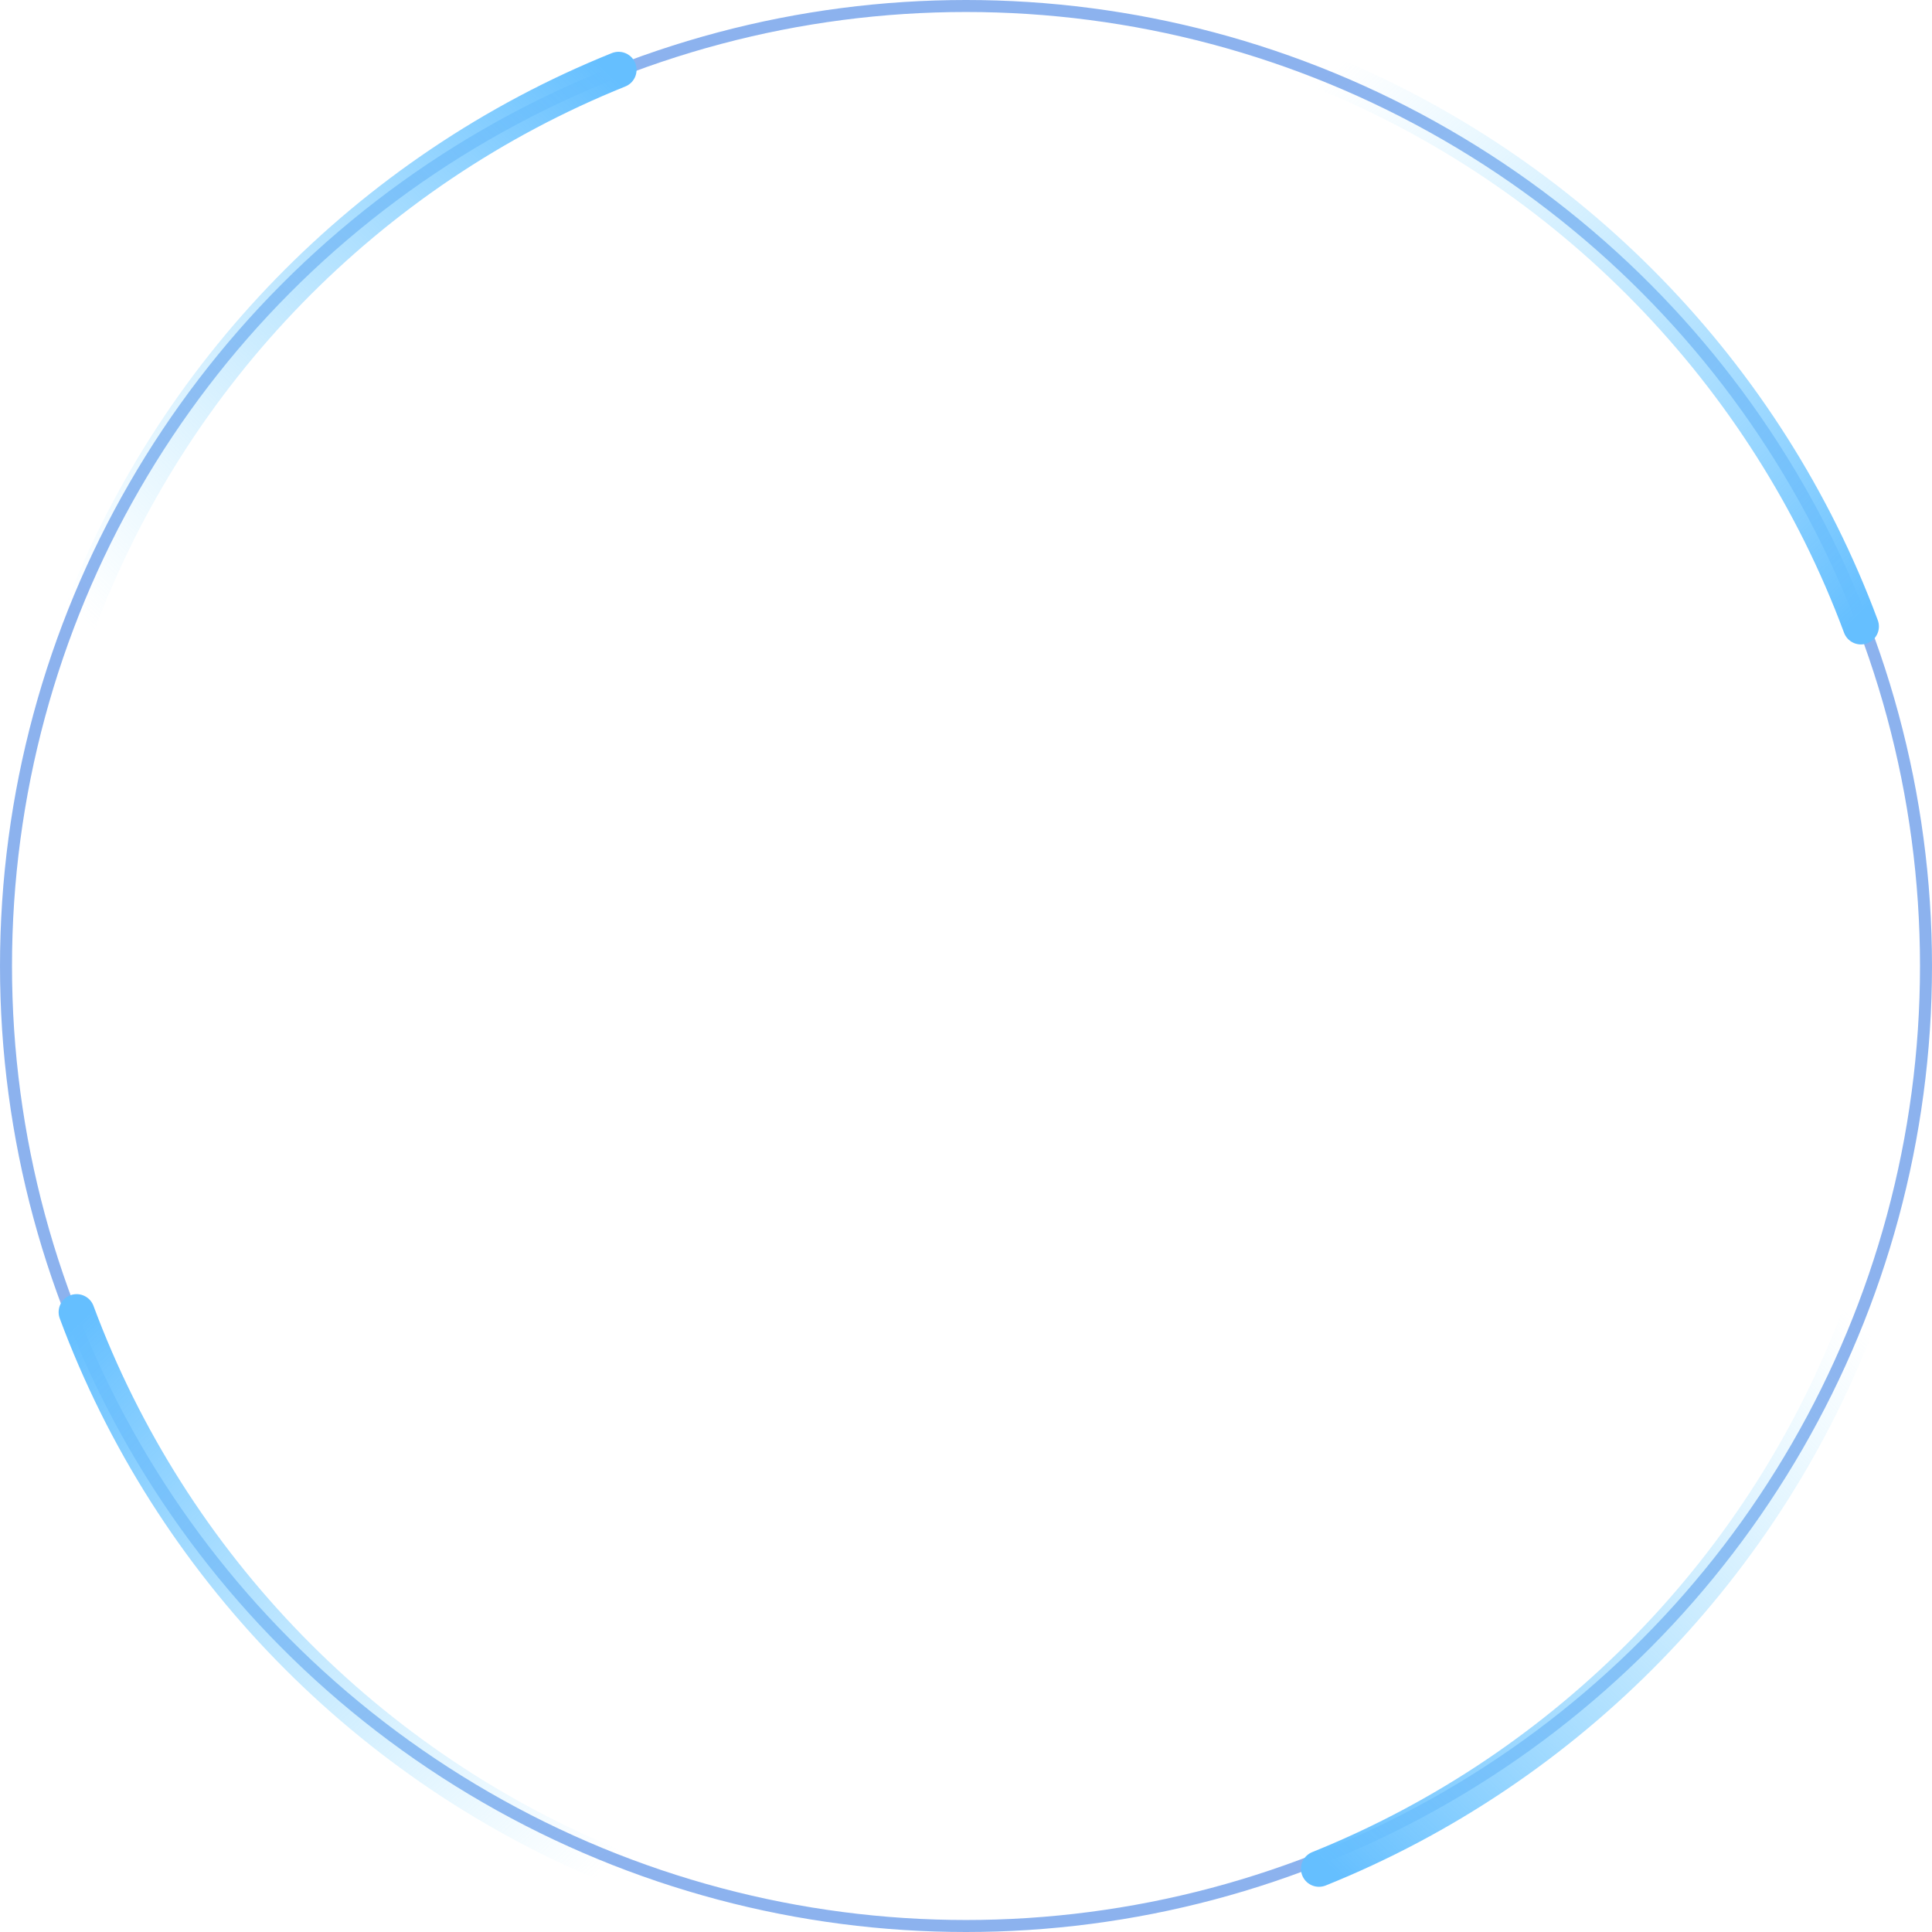 <?xml version="1.0" encoding="UTF-8"?>
<svg width="161px" height="161px" viewBox="0 0 161 161" version="1.1" xmlns="http://www.w3.org/2000/svg" xmlns:xlink="http://www.w3.org/1999/xlink">
    <title>编组 150</title>
    <defs>
        <linearGradient x1="2.609%" y1="0%" x2="97.391%" y2="100%" id="linearGradient-1">
            <stop stop-color="#9EE1FF" stop-opacity="0" offset="0.038%"></stop>
            <stop stop-color="#65BFFF" offset="100%"></stop>
        </linearGradient>
        <linearGradient x1="2.609%" y1="0%" x2="97.391%" y2="100%" id="linearGradient-2">
            <stop stop-color="#65BFFF" offset="0%"></stop>
            <stop stop-color="#9EE1FF" stop-opacity="0" offset="99.962%"></stop>
        </linearGradient>
    </defs>
    <g id="运行态势" stroke="none" stroke-width="1" fill="none" fill-rule="evenodd">
        <g transform="translate(-866, -122)" id="编组-150">
            <g transform="translate(866, 122)">
                <circle id="椭圆形" stroke="#1A66DE" opacity="0.5" cx="80.5" cy="80.5" r="80"></circle>
                <path d="M155.076,52.204 C147.237,31.1 130.746,14.201 109.914,5.816" id="路径" stroke="url(#linearGradient-1)" stroke-width="3" stroke-linecap="round"></path>
                <path d="M155.076,155.733 C147.237,134.629 130.746,117.73 109.914,109.345" id="路径" stroke="url(#linearGradient-2)" stroke-width="3" stroke-linecap="round" transform="translate(132.495, 132.539) scale(1, -1) translate(-132.495, -132.539) "></path>
                <path d="M51.547,52.204 C43.707,31.1 27.217,14.201 6.385,5.816" id="路径" stroke="url(#linearGradient-2)" stroke-width="3" stroke-linecap="round" transform="translate(28.966, 29.01) scale(-1, 1) translate(-28.966, -29.01) "></path>
                <path d="M51.547,155.733 C43.707,134.629 27.217,117.73 6.385,109.345" id="路径" stroke="url(#linearGradient-1)" stroke-width="3" stroke-linecap="round" transform="translate(28.966, 132.539) scale(-1, -1) translate(-28.966, -132.539) "></path>
            </g>
        </g>
    </g>
</svg>